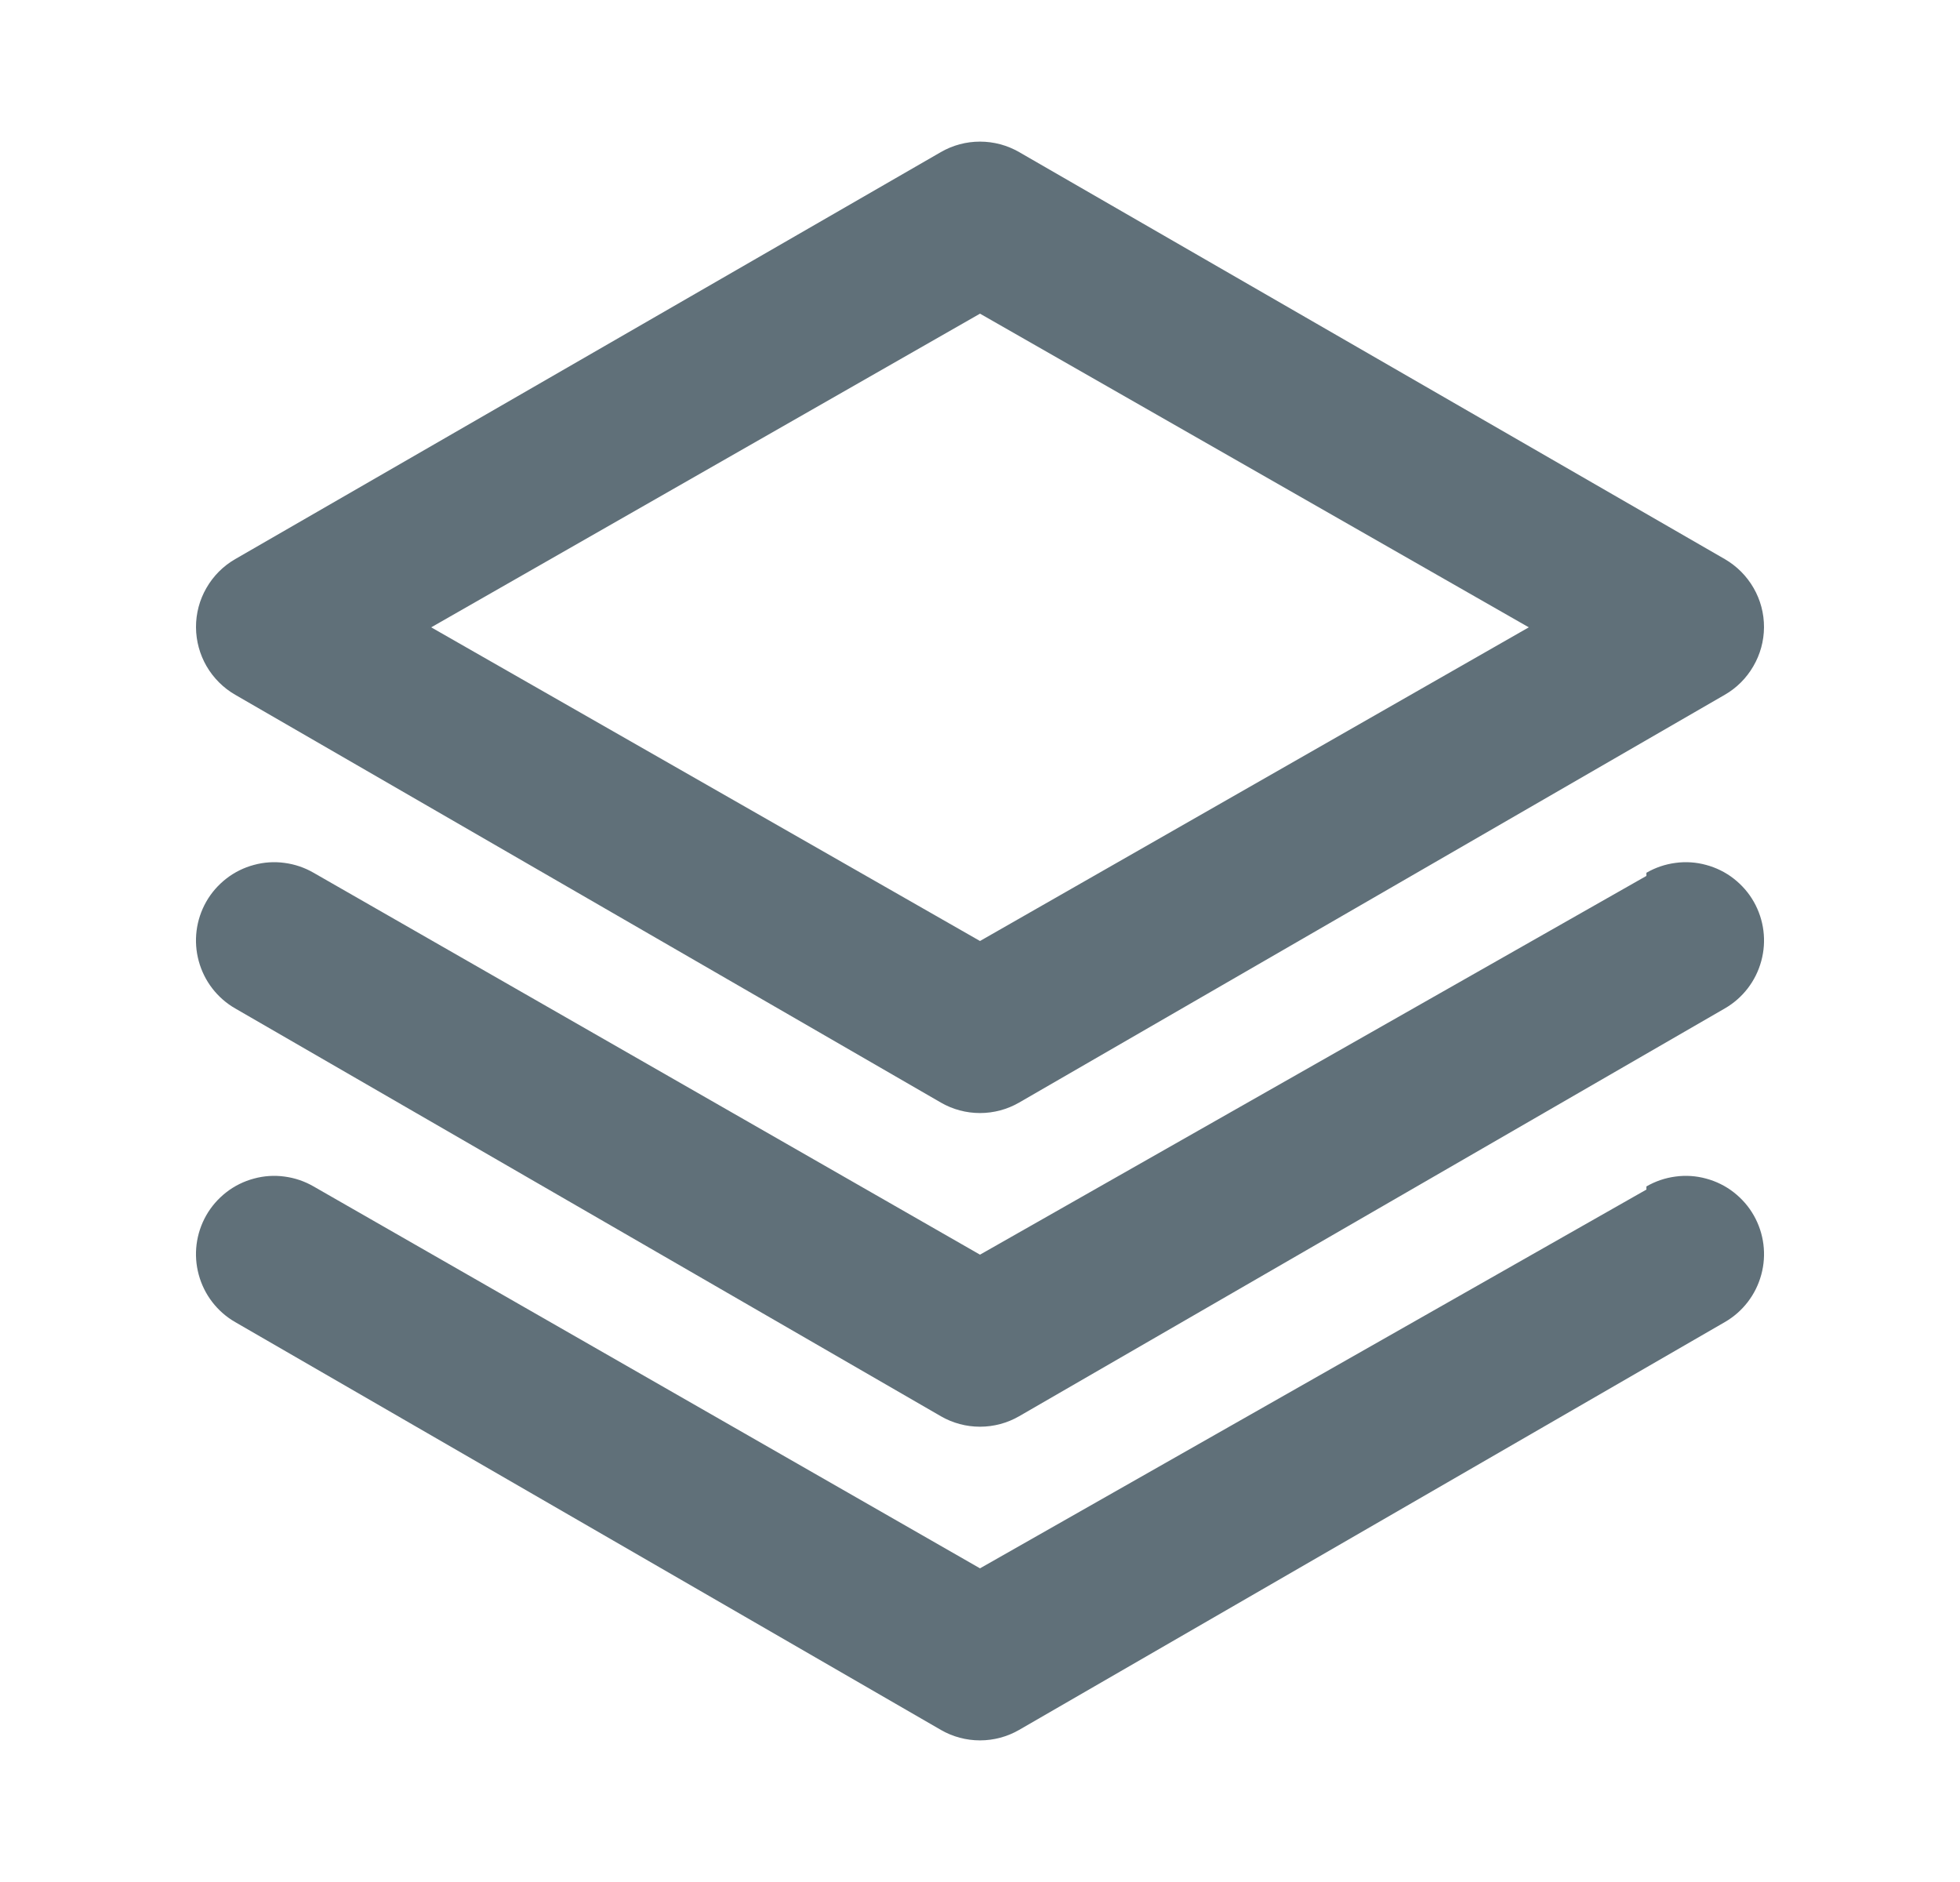 <svg width="25" height="24" viewBox="0 0 25 24" fill="none" xmlns="http://www.w3.org/2000/svg">
<path d="M3 8.86L12 14.06C12.152 14.148 12.324 14.194 12.5 14.194C12.675 14.194 12.848 14.148 13 14.06L22 8.86C22.151 8.773 22.277 8.647 22.364 8.496C22.452 8.346 22.499 8.174 22.5 8C22.501 7.824 22.455 7.65 22.367 7.498C22.279 7.345 22.152 7.218 22 7.13L13 1.94C12.848 1.852 12.675 1.806 12.5 1.806C12.324 1.806 12.152 1.852 12 1.94L3 7.13C2.847 7.218 2.721 7.345 2.633 7.498C2.545 7.65 2.499 7.824 2.5 8C2.501 8.174 2.548 8.346 2.635 8.496C2.723 8.647 2.849 8.773 3 8.86ZM12.5 4L19.5 8L12.5 12L5.5 8L12.5 4ZM21 11.17L12.5 16L4 11.13C3.886 11.064 3.76 11.021 3.629 11.004C3.498 10.986 3.365 10.995 3.238 11.03C3.111 11.064 2.991 11.123 2.887 11.204C2.783 11.285 2.695 11.385 2.63 11.5C2.5 11.729 2.465 12.001 2.535 12.256C2.604 12.511 2.771 12.728 3 12.86L12 18.06C12.152 18.148 12.324 18.194 12.5 18.194C12.675 18.194 12.848 18.148 13 18.06L22 12.86C22.229 12.728 22.396 12.511 22.465 12.256C22.535 12.001 22.5 11.729 22.37 11.5C22.305 11.385 22.217 11.285 22.113 11.204C22.009 11.123 21.889 11.064 21.762 11.03C21.635 10.995 21.502 10.986 21.371 11.004C21.24 11.021 21.114 11.064 21 11.13V11.17ZM21 15.17L12.5 20L4 15.13C3.886 15.064 3.76 15.021 3.629 15.004C3.498 14.986 3.365 14.995 3.238 15.03C3.111 15.064 2.991 15.123 2.887 15.204C2.783 15.285 2.695 15.385 2.63 15.5C2.5 15.729 2.465 16.001 2.535 16.256C2.604 16.511 2.771 16.728 3 16.86L12 22.06C12.152 22.148 12.324 22.194 12.5 22.194C12.675 22.194 12.848 22.148 13 22.06L22 16.86C22.229 16.728 22.396 16.511 22.465 16.256C22.535 16.001 22.5 15.729 22.37 15.5C22.305 15.385 22.217 15.285 22.113 15.204C22.009 15.123 21.889 15.064 21.762 15.03C21.635 14.995 21.502 14.986 21.371 15.004C21.24 15.021 21.114 15.064 21 15.13V15.17Z" fill="#607079"/>
</svg>
